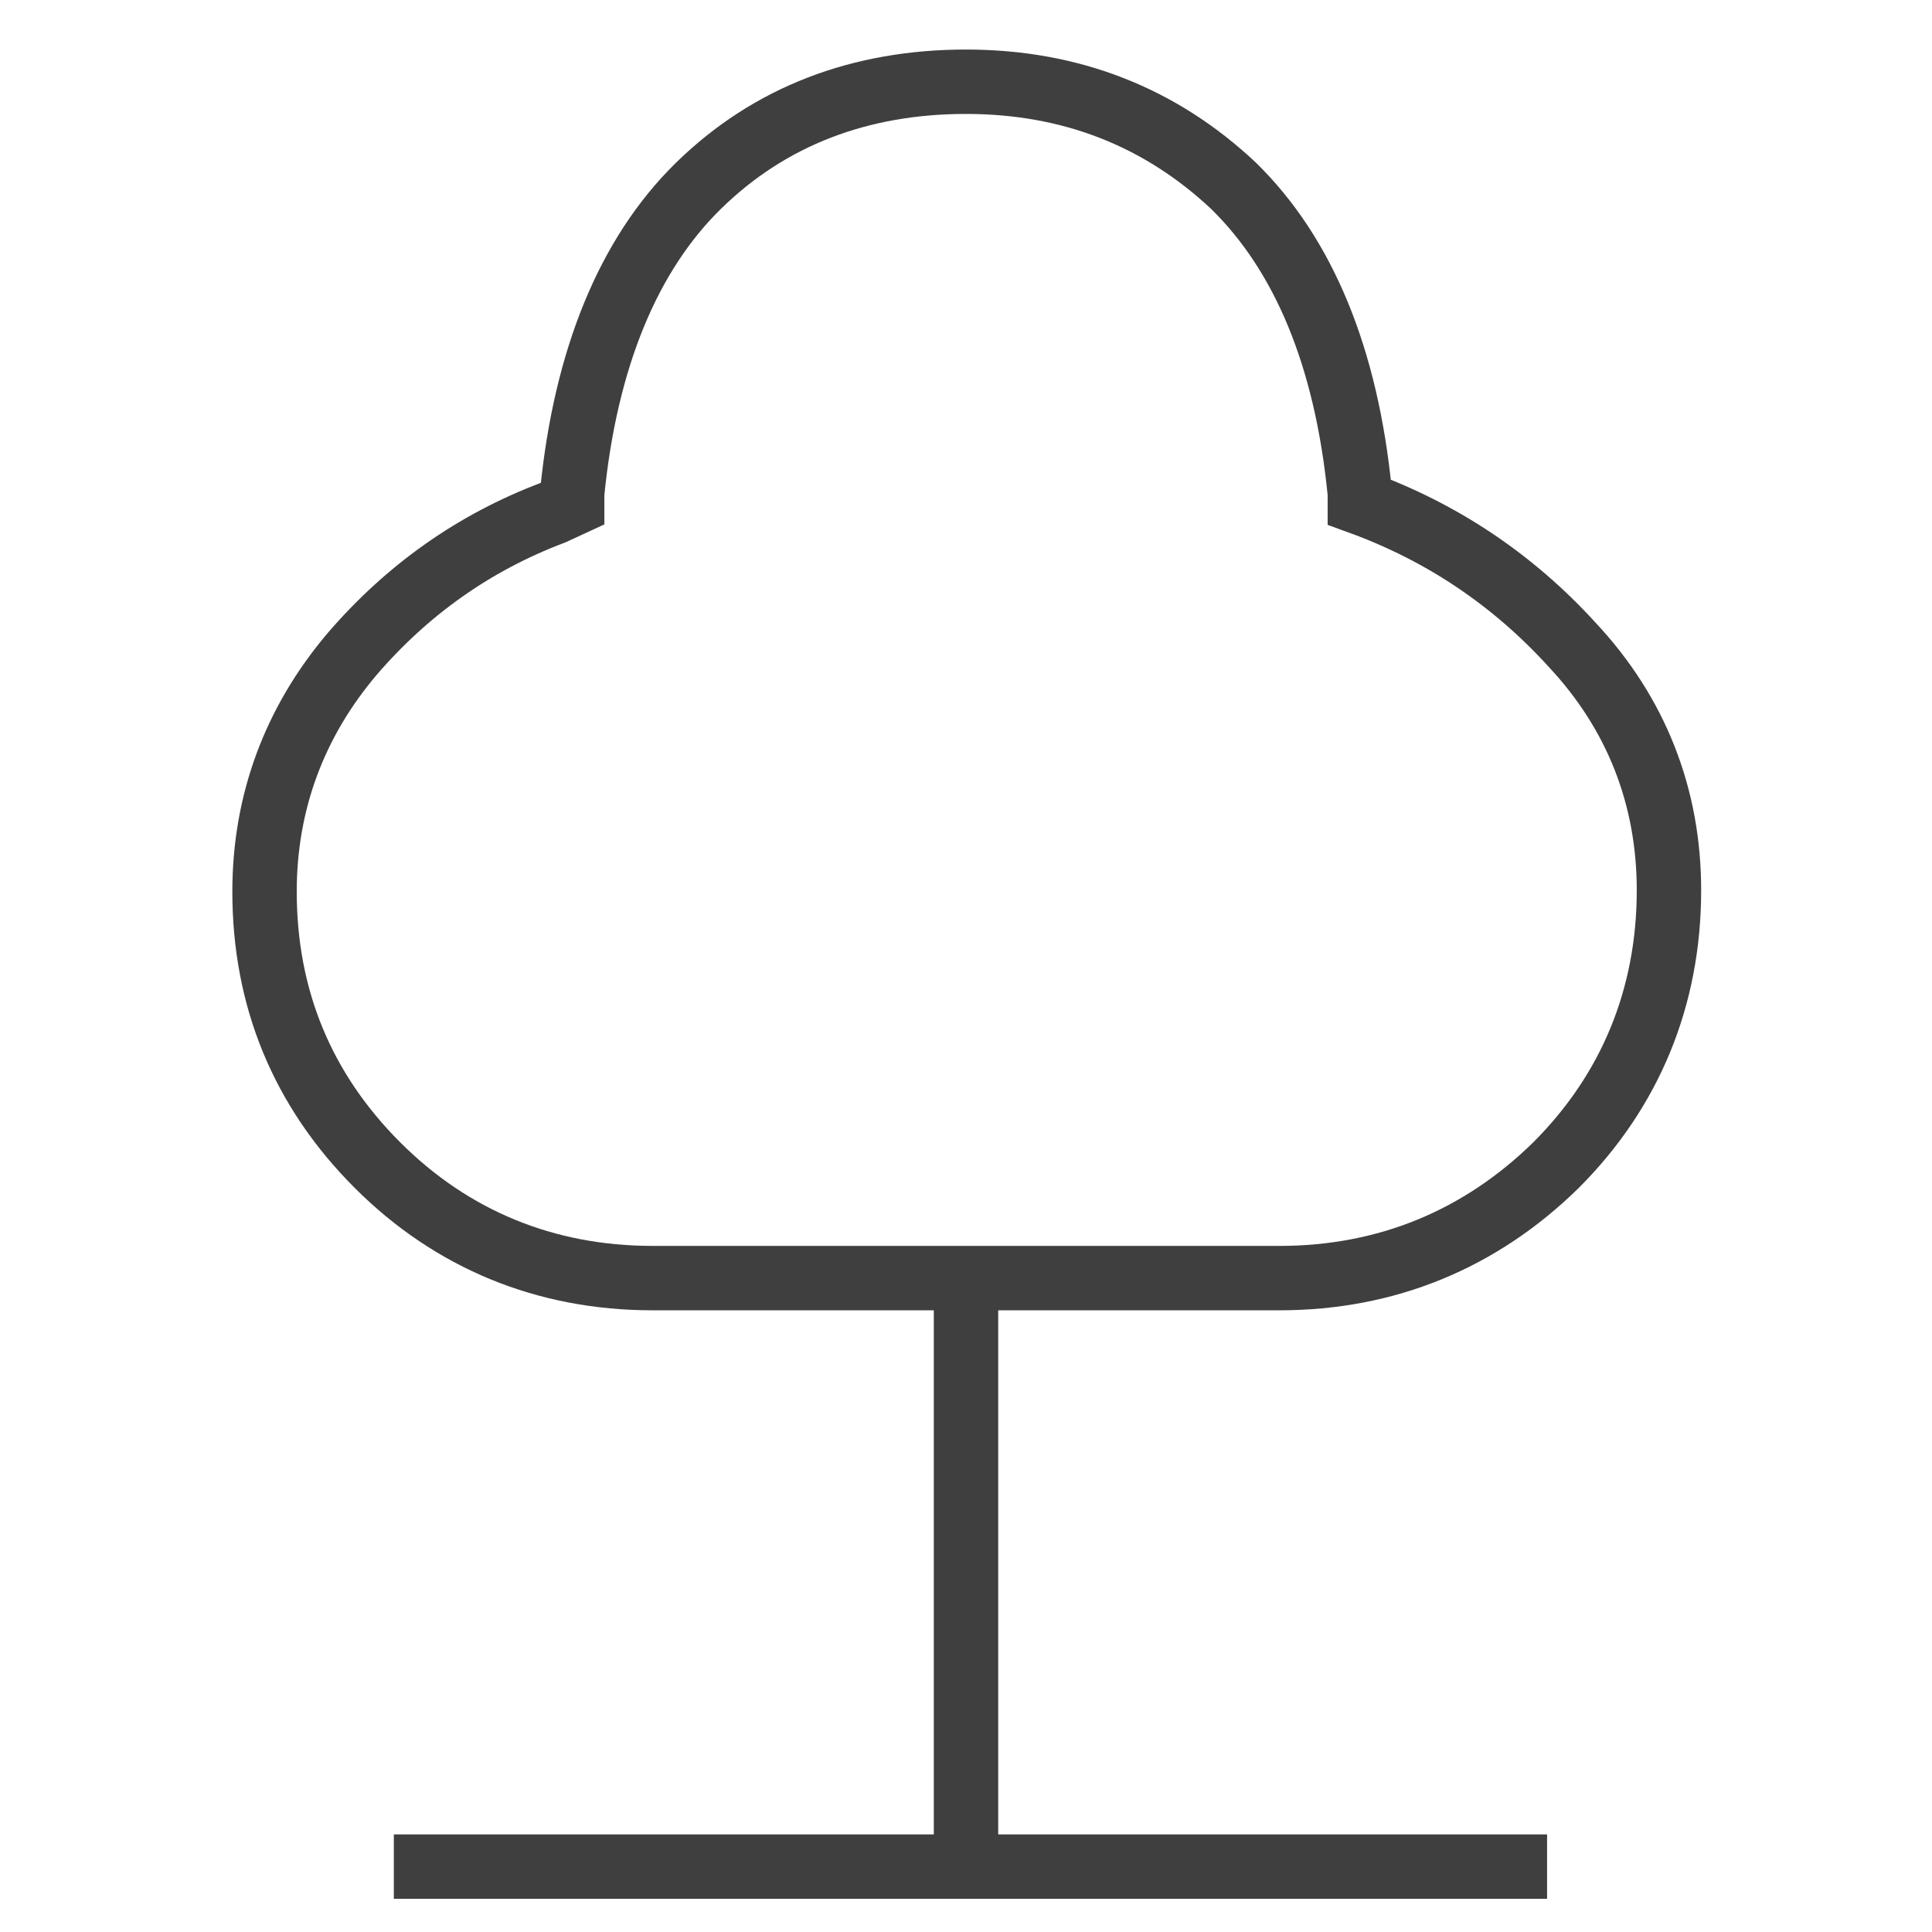 <svg width="120" height="120" viewBox="0 0 120 120" fill="none" xmlns="http://www.w3.org/2000/svg">
<path d="M40.523 79.385C33.877 79.385 28.062 76.985 23.446 72.369C18.738 67.662 16.431 61.938 16.431 55.385C16.431 49.846 18.277 44.861 21.877 40.615C25.292 36.646 29.446 33.692 34.339 31.846L35.538 31.292V30.646C36.369 22.246 39.046 15.785 43.385 11.538C47.815 7.2 53.446 5.077 60 5.077C66.554 5.077 72.092 7.292 76.615 11.538C80.954 15.785 83.631 22.154 84.462 30.646V31.2C89.538 33.046 93.969 36 97.662 40.062C101.631 44.308 103.662 49.477 103.662 55.292C103.662 61.938 101.262 67.754 96.646 72.369C91.939 76.985 86.123 79.385 79.477 79.385H40.523Z" stroke="#3F3F3F" stroke-width="4" stroke-miterlimit="10"/>
<path d="M24.462 115.938H96.092" stroke="#3F3F3F" stroke-width="4" stroke-miterlimit="10"/>
<path d="M60 116.031V79.385" stroke="#3F3F3F" stroke-width="4" stroke-miterlimit="10"/>
</svg>
